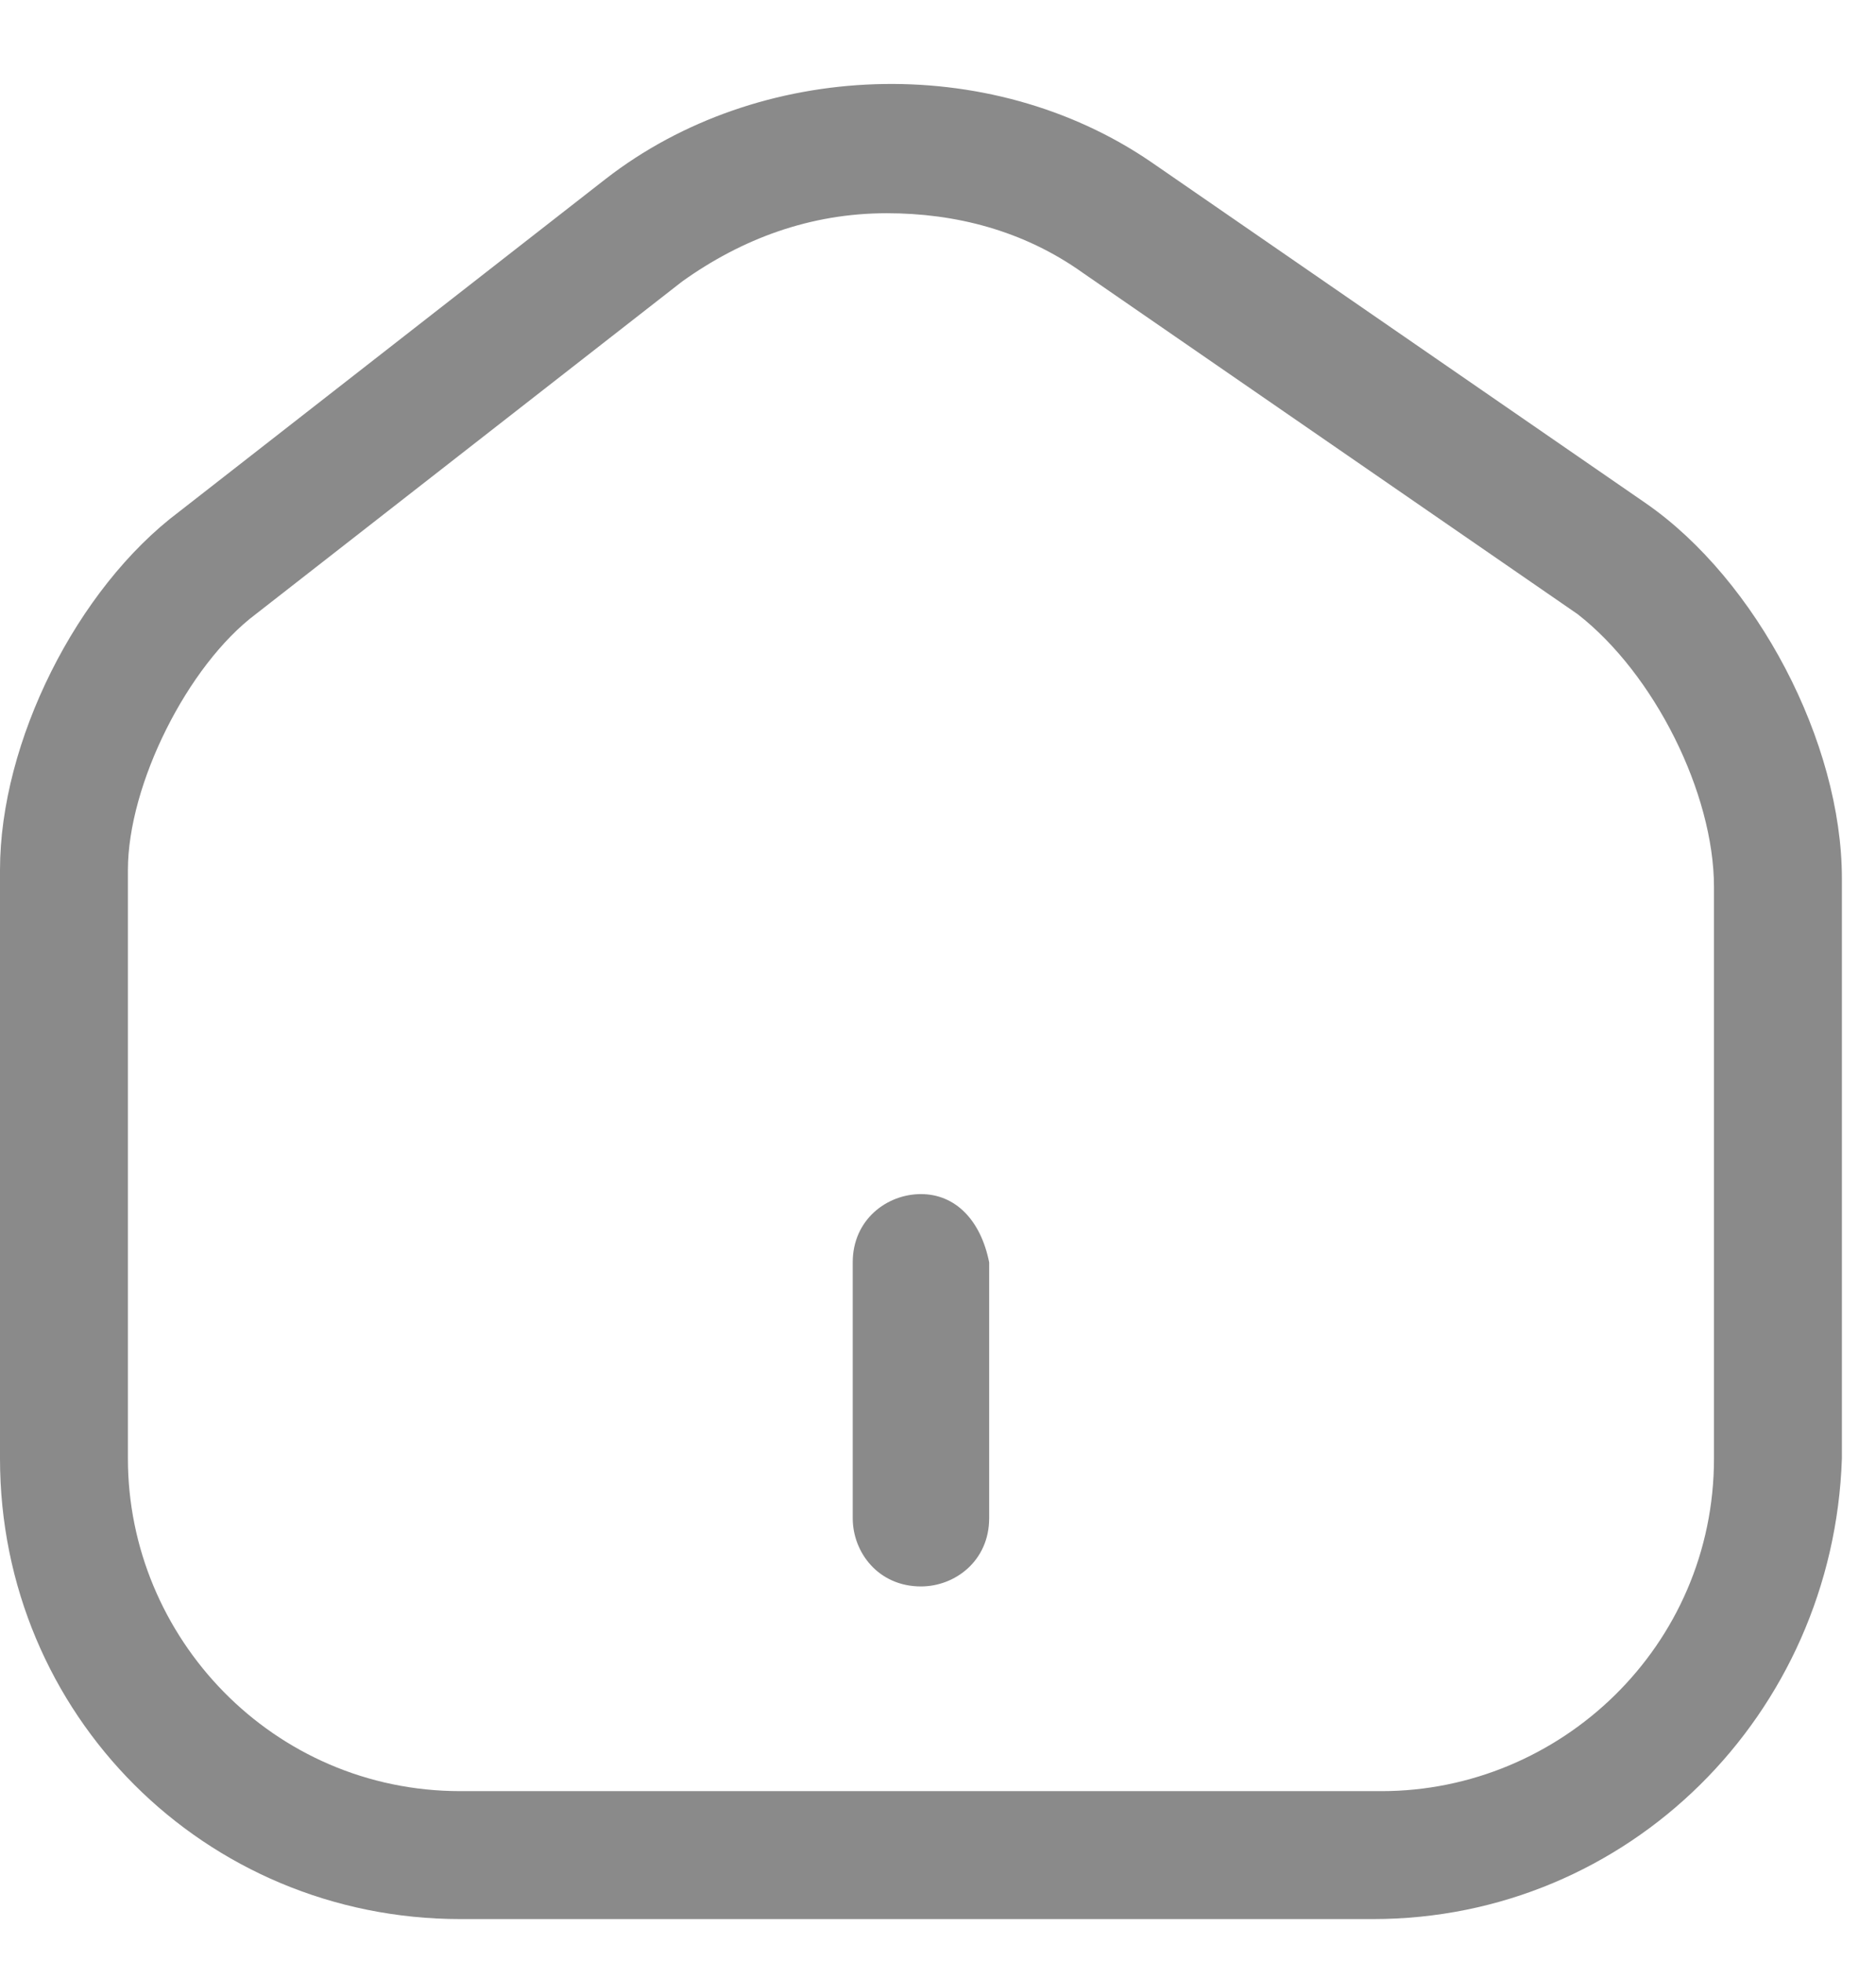 <svg width="22" height="23" viewBox="0 0 22 23" fill="none" xmlns="http://www.w3.org/2000/svg">
<path d="M16.1 22.5H5.4C2.4 22.5 0 20.1 0 17.1V10.2C0 8.7 0.9 6.9 2.1 6L7.1 2.1C8.9 0.7 11.6 0.6 13.5 1.9L19.3 5.9C20.6 6.8 21.6 8.7 21.6 10.3V17.1C21.5 20.1 19.1 22.5 16.1 22.5ZM10.4 2.5C9.5 2.5 8.7 2.8 8 3.3L3 7.2C2.2 7.8 1.5 9.2 1.5 10.2V17.1C1.5 19.2 3.2 21 5.4 21H16.2C18.3 21 20.1 19.3 20.1 17.1V10.4C20.1 9.3 19.4 7.9 18.5 7.2L12.7 3.2C12 2.7 11.2 2.5 10.4 2.5Z" fill="#8A8A8A"/>
<path d="M10.8 14C10.4 14 10 14.3 10 14.8V17.8C10 18.2 10.3 18.6 10.8 18.6C11.2 18.6 11.6 18.3 11.6 17.8V14.8C11.5 14.3 11.2 14 10.8 14Z" fill="#8A8A8A"/>
</svg>
